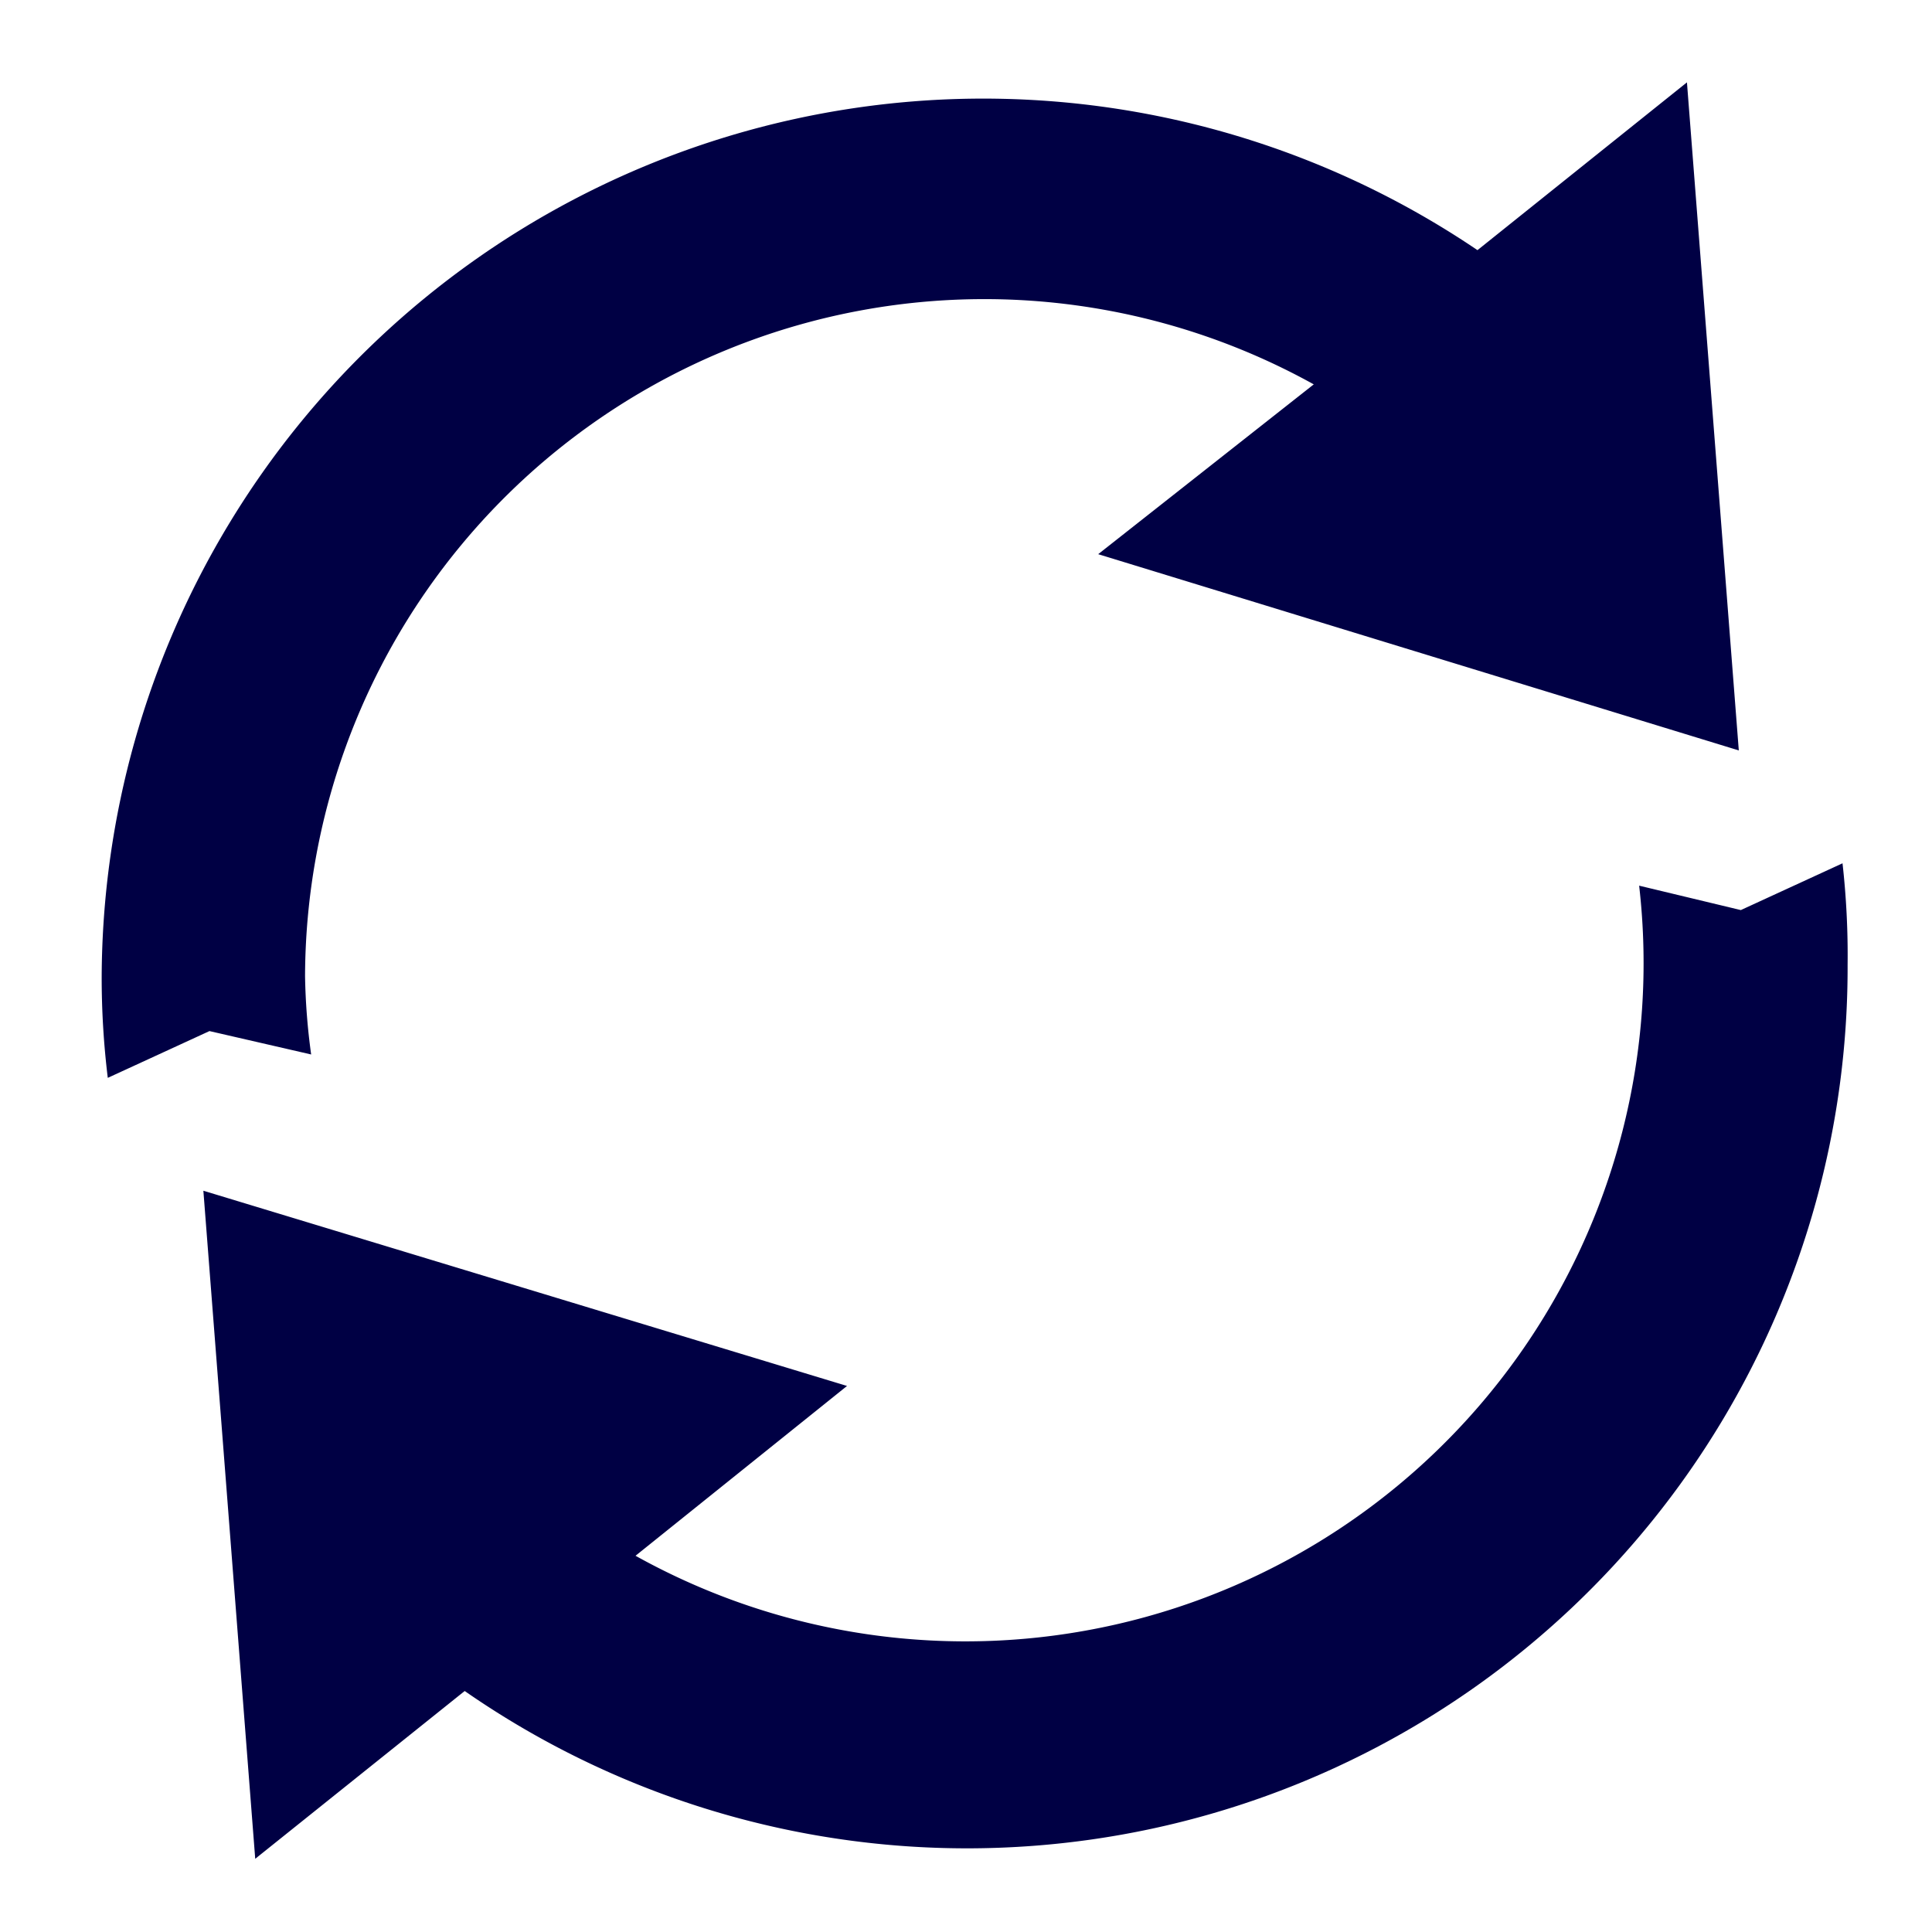 <svg xmlns="http://www.w3.org/2000/svg" viewBox="0 0 19 19"><title>sync</title><style>*{fill:#004;}</style><path d="M17.1,7.38,16.59.81,14.53,2.46A8.67,8.67,0,0,0,1,9.6a8.1,8.1,0,0,0,.06,1l1-.46,1,.23A6.33,6.33,0,0,1,3,9.6a6.68,6.68,0,0,1,9.92-5.82L10.8,5.45Z"/><path d="M2,11.71l.51,6.57,2.06-1.65A8.66,8.66,0,0,0,18.17,9.49a8.1,8.1,0,0,0-.05-1l-1,.46-1-.24a6.67,6.67,0,0,1-9.87,6.59l2.08-1.67Z"/></svg>